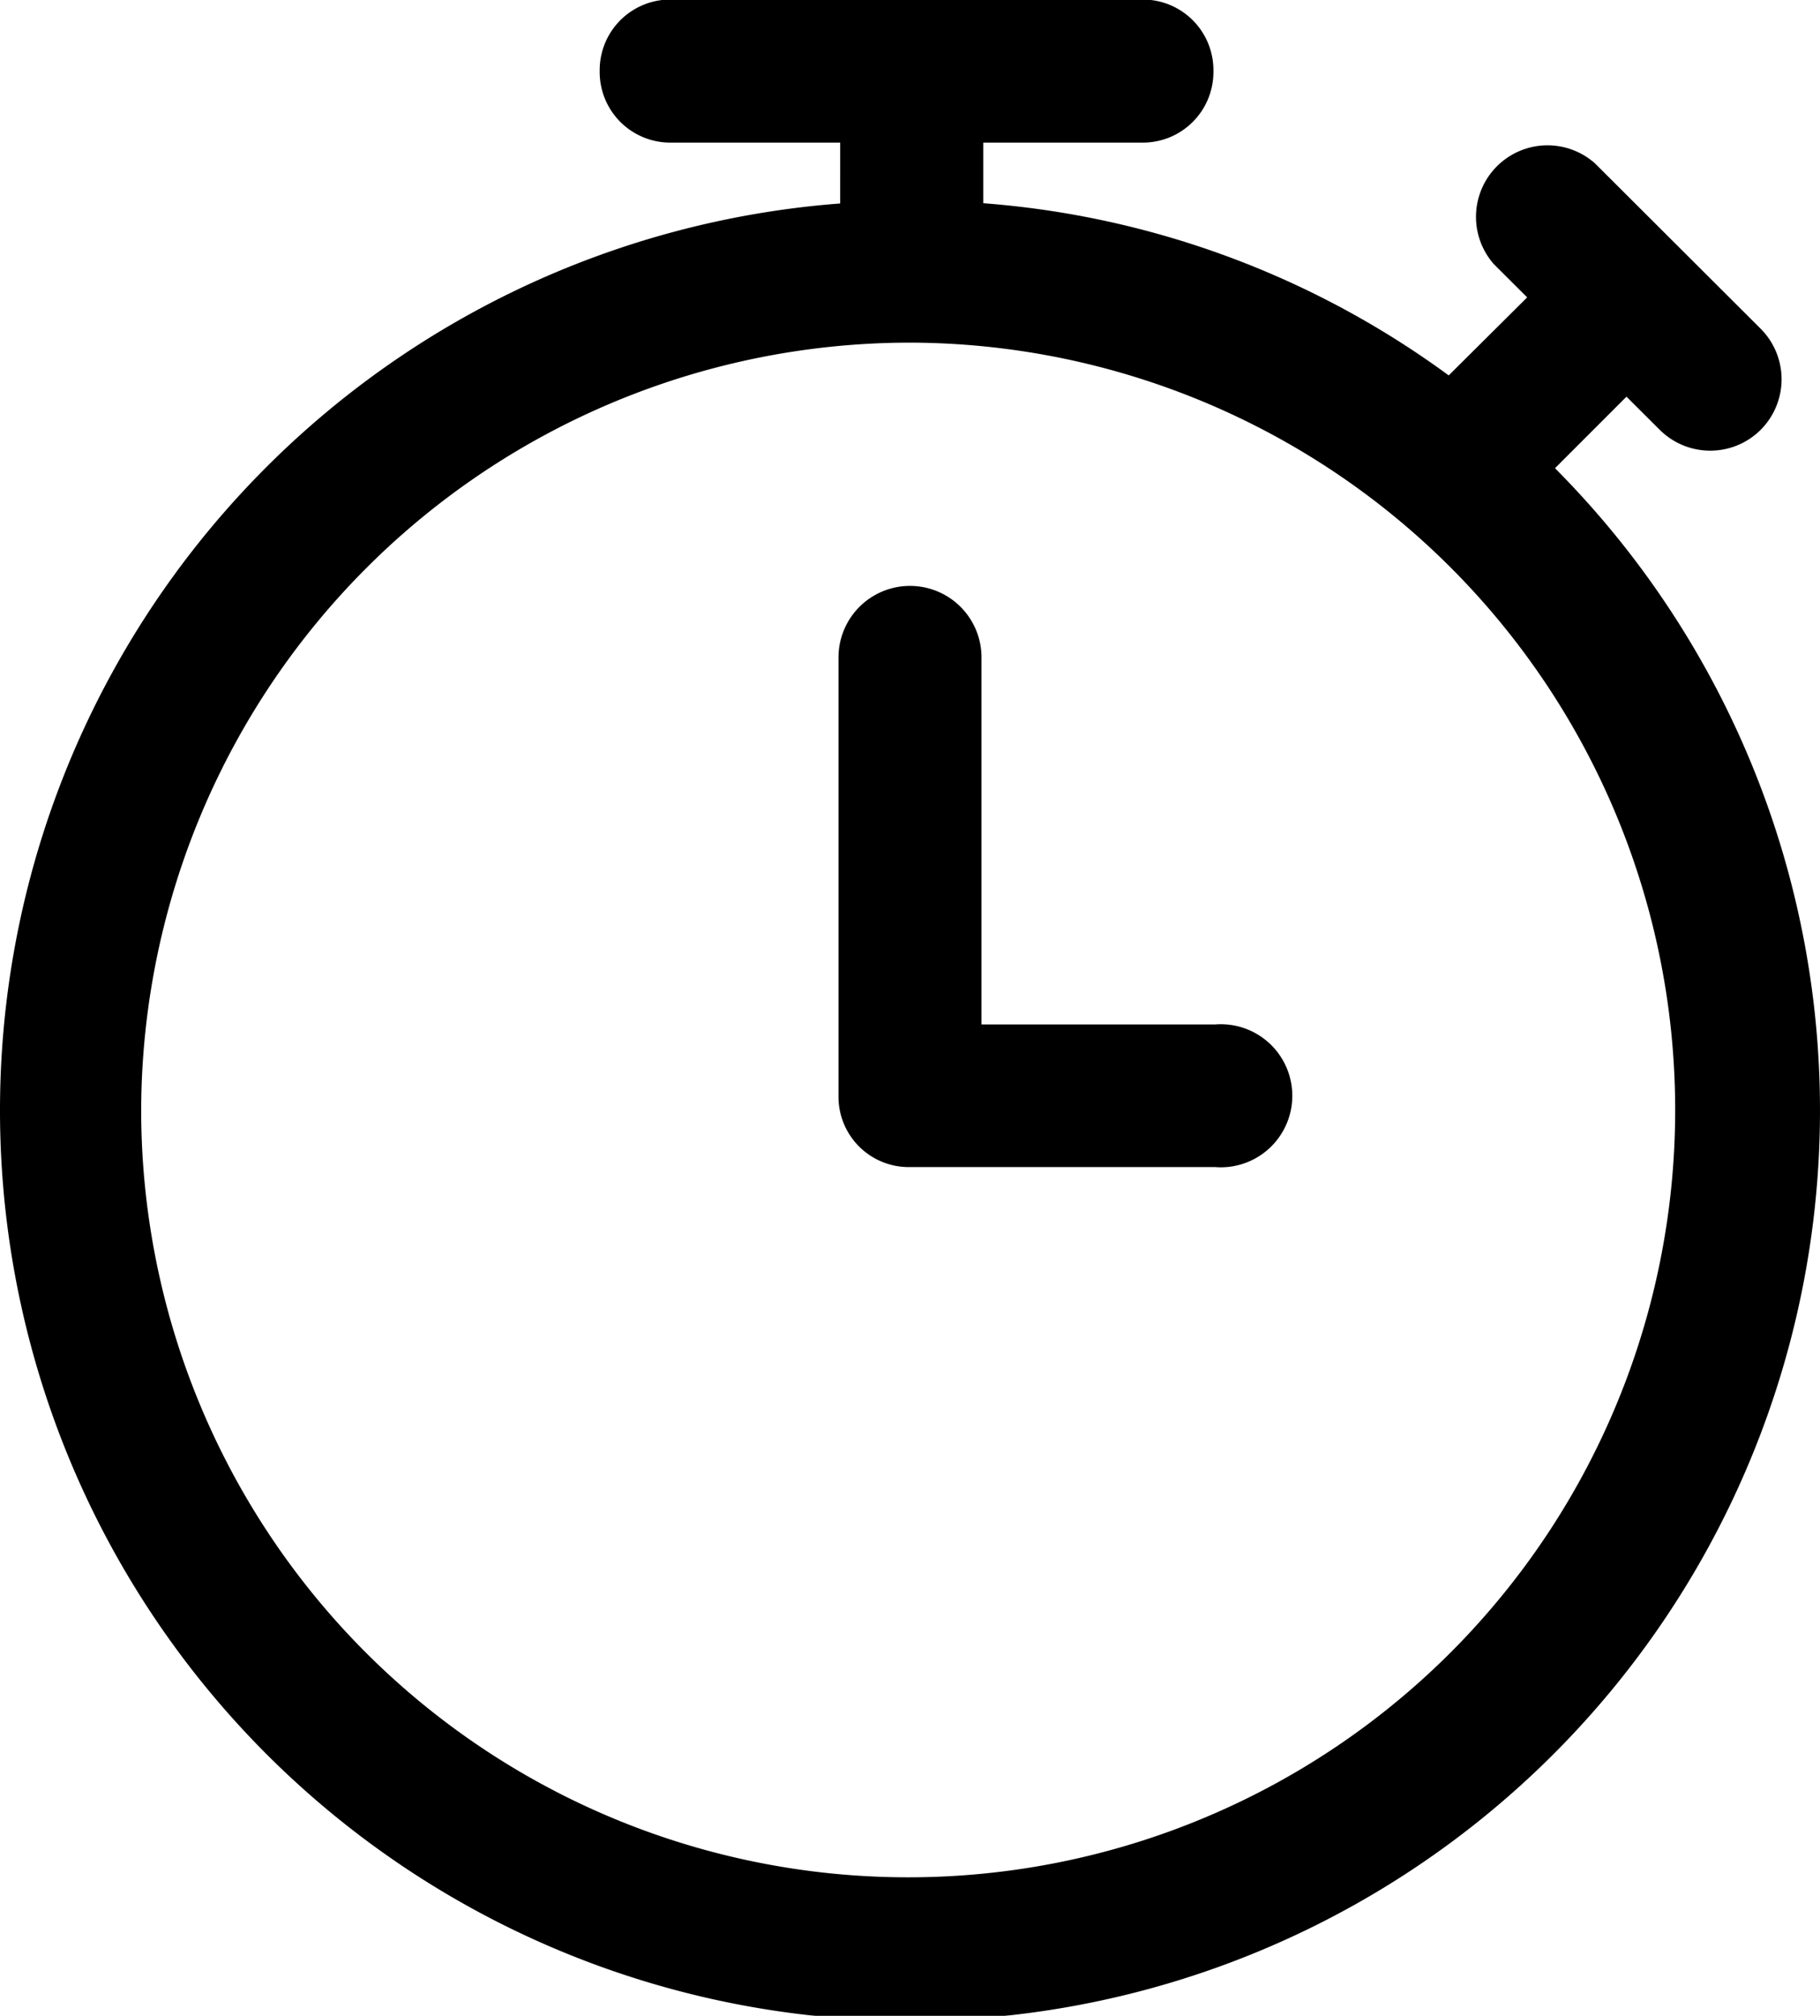 <svg xmlns="http://www.w3.org/2000/svg" width="28" height="31"
     viewBox="0 0 28 31">
  <defs>
    <style>
      .cls-1 {
        fill-rule: evenodd;
        filter: url(#filter);
      }
    </style>
    <filter id="filter" x="0" y="0" width="28" height="31" filterUnits="userSpaceOnUse">
      <feFlood result="flood" flood-color="#fff"/>
      <feComposite result="composite" operator="in" in2="SourceGraphic"/>
      <feBlend result="blend" in2="SourceGraphic"/>
    </filter>
  </defs>
  <path class="cls-1"
        d="M0,17.038A14,14,0,1,0,23.923,7.2l1.1-1.1,0.51,0.508a1.1,1.1,0,0,0,1.556,0,1.1,1.1,0,0,0,0-1.551L24.54,2.514a1.1,1.1,0,0,0-1.555,1.551l0.51,0.508-1.207,1.2a13.877,13.877,0,0,0-7.161-2.648V2.193h2.441a1.086,1.086,0,0,0,1.1-1.1,1.086,1.086,0,0,0-1.1-1.1H10.326a1.086,1.086,0,0,0-1.1,1.1,1.086,1.086,0,0,0,1.1,1.1h2.6V3.129A13.985,13.985,0,0,0,0,17.038ZM14,5.269a11.8,11.8,0,1,1-11.828,11.8A11.831,11.831,0,0,1,14,5.269Zm0,12.678h4.694a1.1,1.1,0,1,0,0-2.193H15.1V10.11a1.1,1.1,0,0,0-2.2,0v6.767A1.081,1.081,0,0,0,14,17.947Z"/>
</svg>

